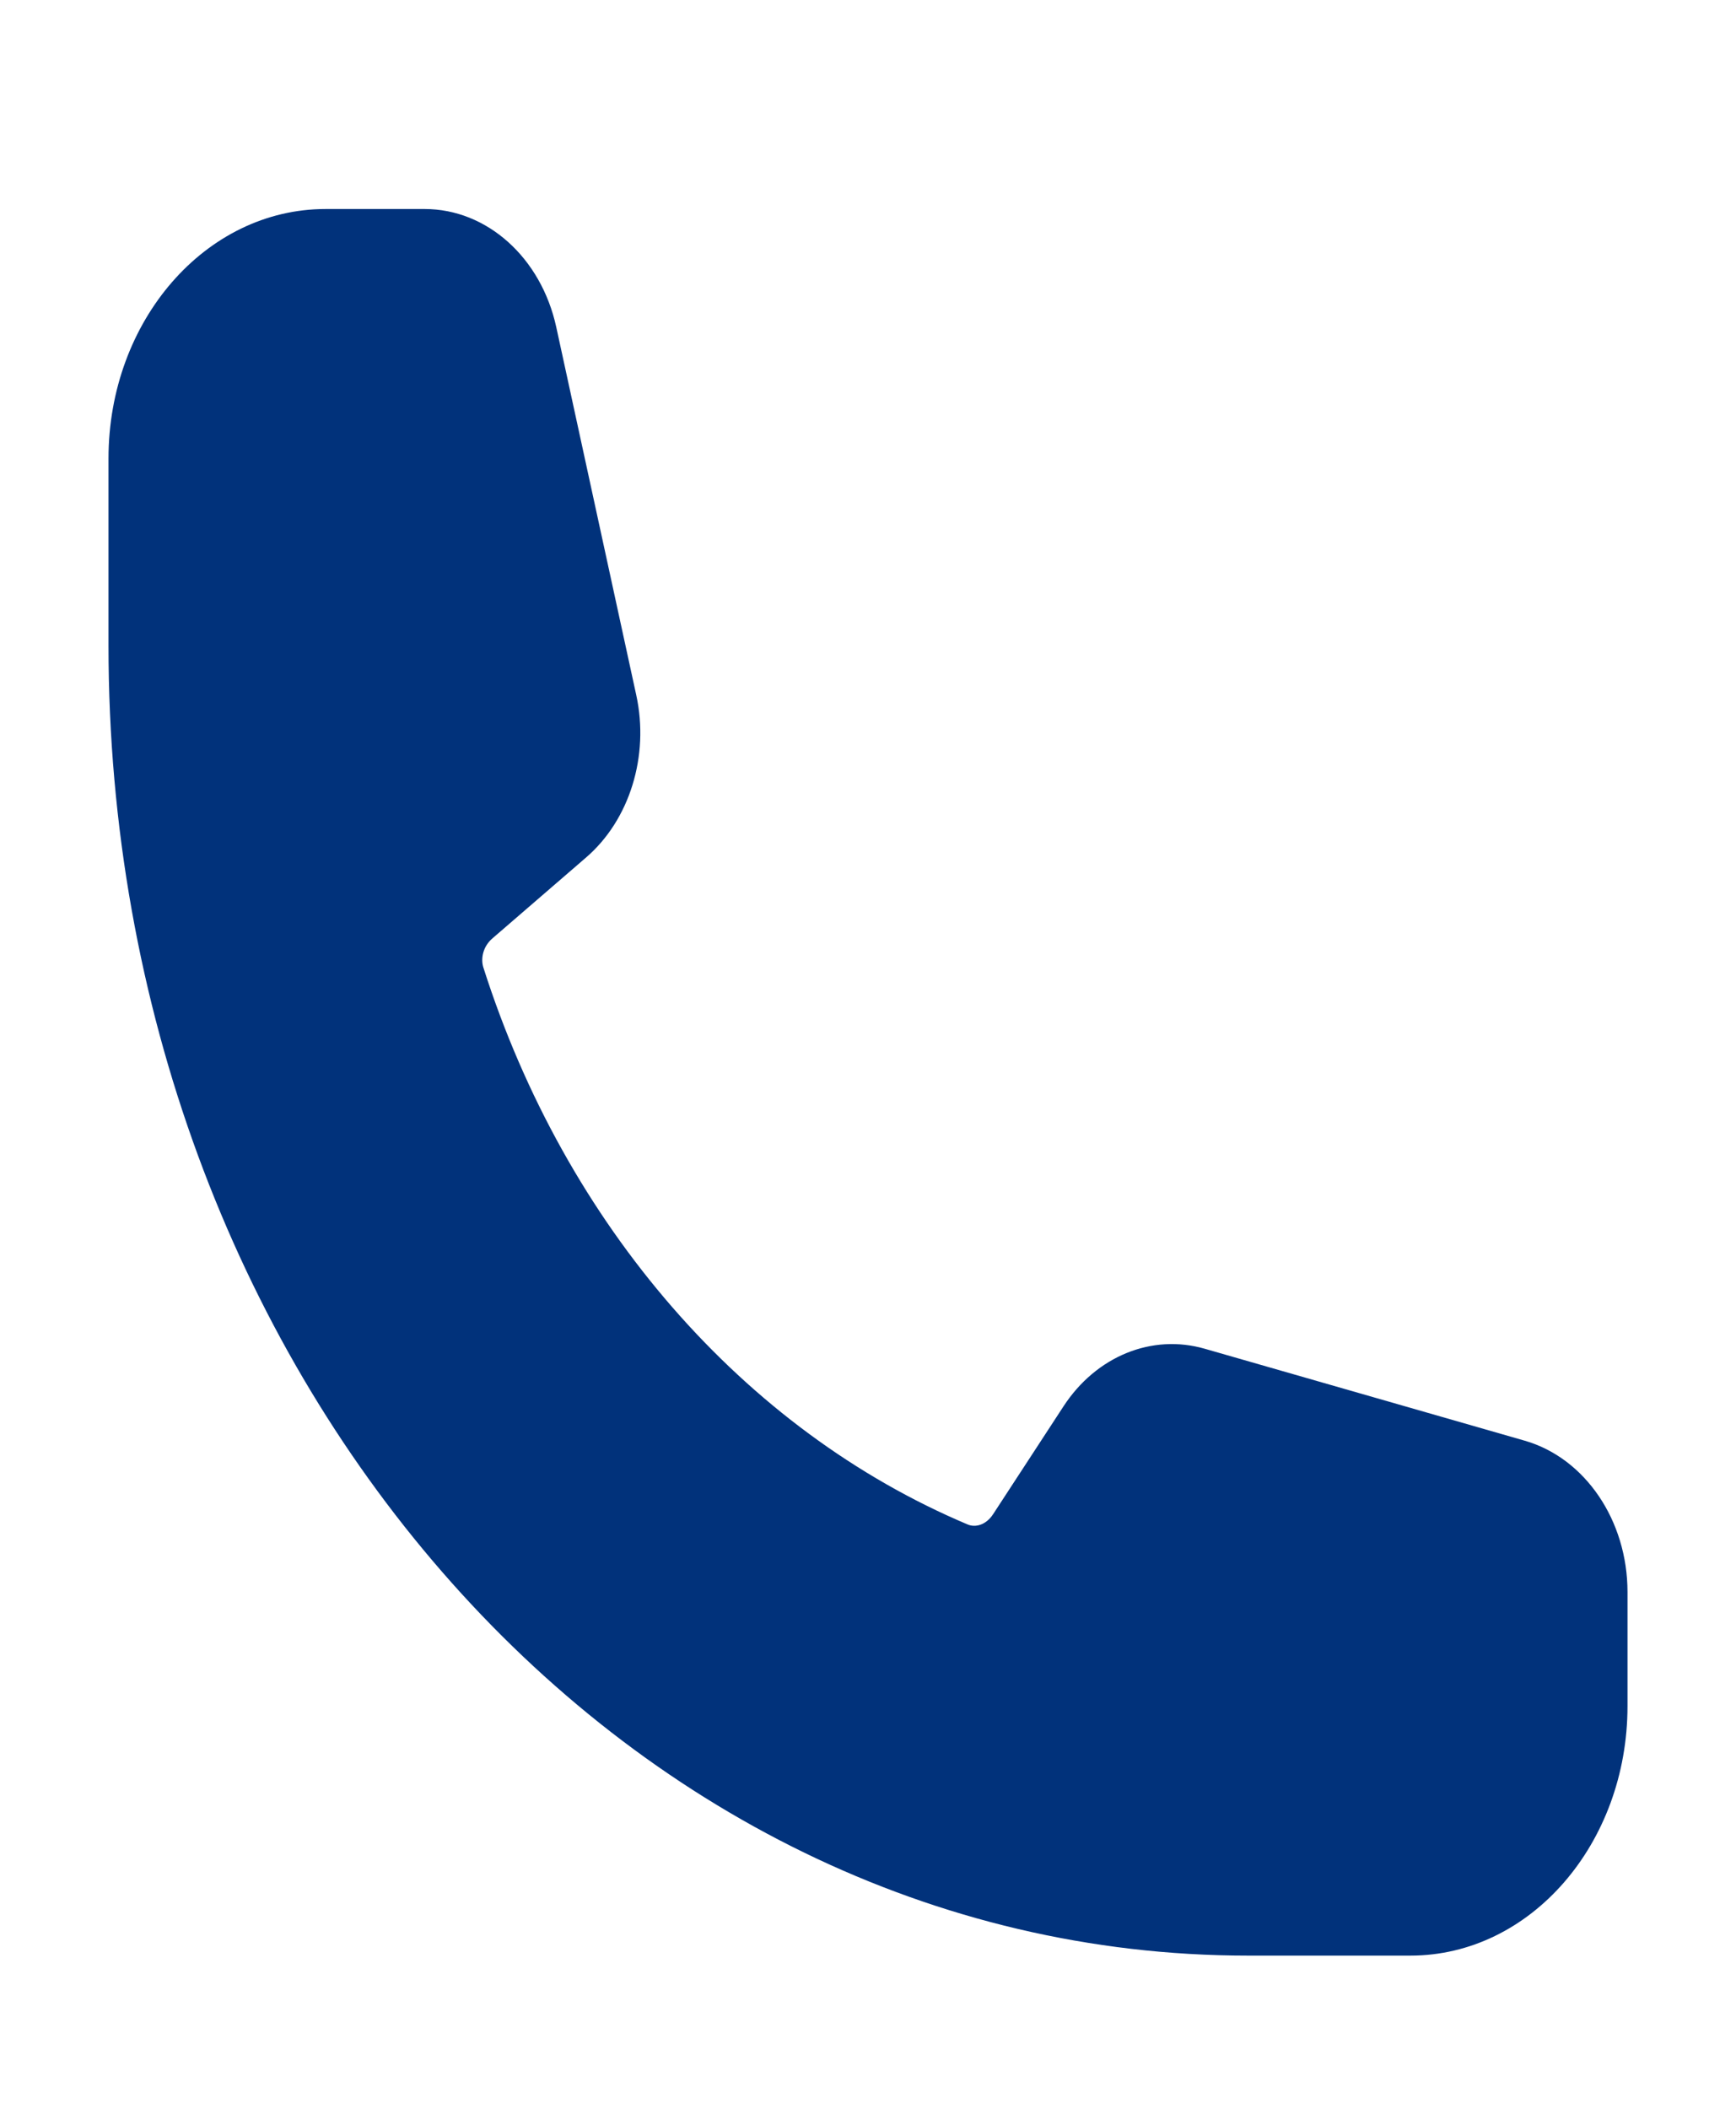 <svg width="14" height="17" viewBox="0 0 14 17" fill="none" xmlns="http://www.w3.org/2000/svg">
<path fill-rule="evenodd" clip-rule="evenodd" d="M0.875 3.696C0.875 2.585 1.659 1.685 2.625 1.685H3.425C3.927 1.685 4.364 2.077 4.486 2.637L5.131 5.603C5.238 6.093 5.078 6.61 4.726 6.913L3.972 7.564C3.893 7.631 3.876 7.73 3.898 7.799C4.561 9.878 5.997 11.528 7.805 12.29C7.865 12.315 7.951 12.296 8.01 12.205L8.576 11.338C8.84 10.933 9.289 10.75 9.716 10.873L12.296 11.614C12.783 11.754 13.125 12.257 13.125 12.834V13.754C13.125 14.864 12.341 15.765 11.375 15.765H10.062C4.988 15.765 0.875 11.037 0.875 5.205V3.696Z" fill="#01327B"/>
</svg>
